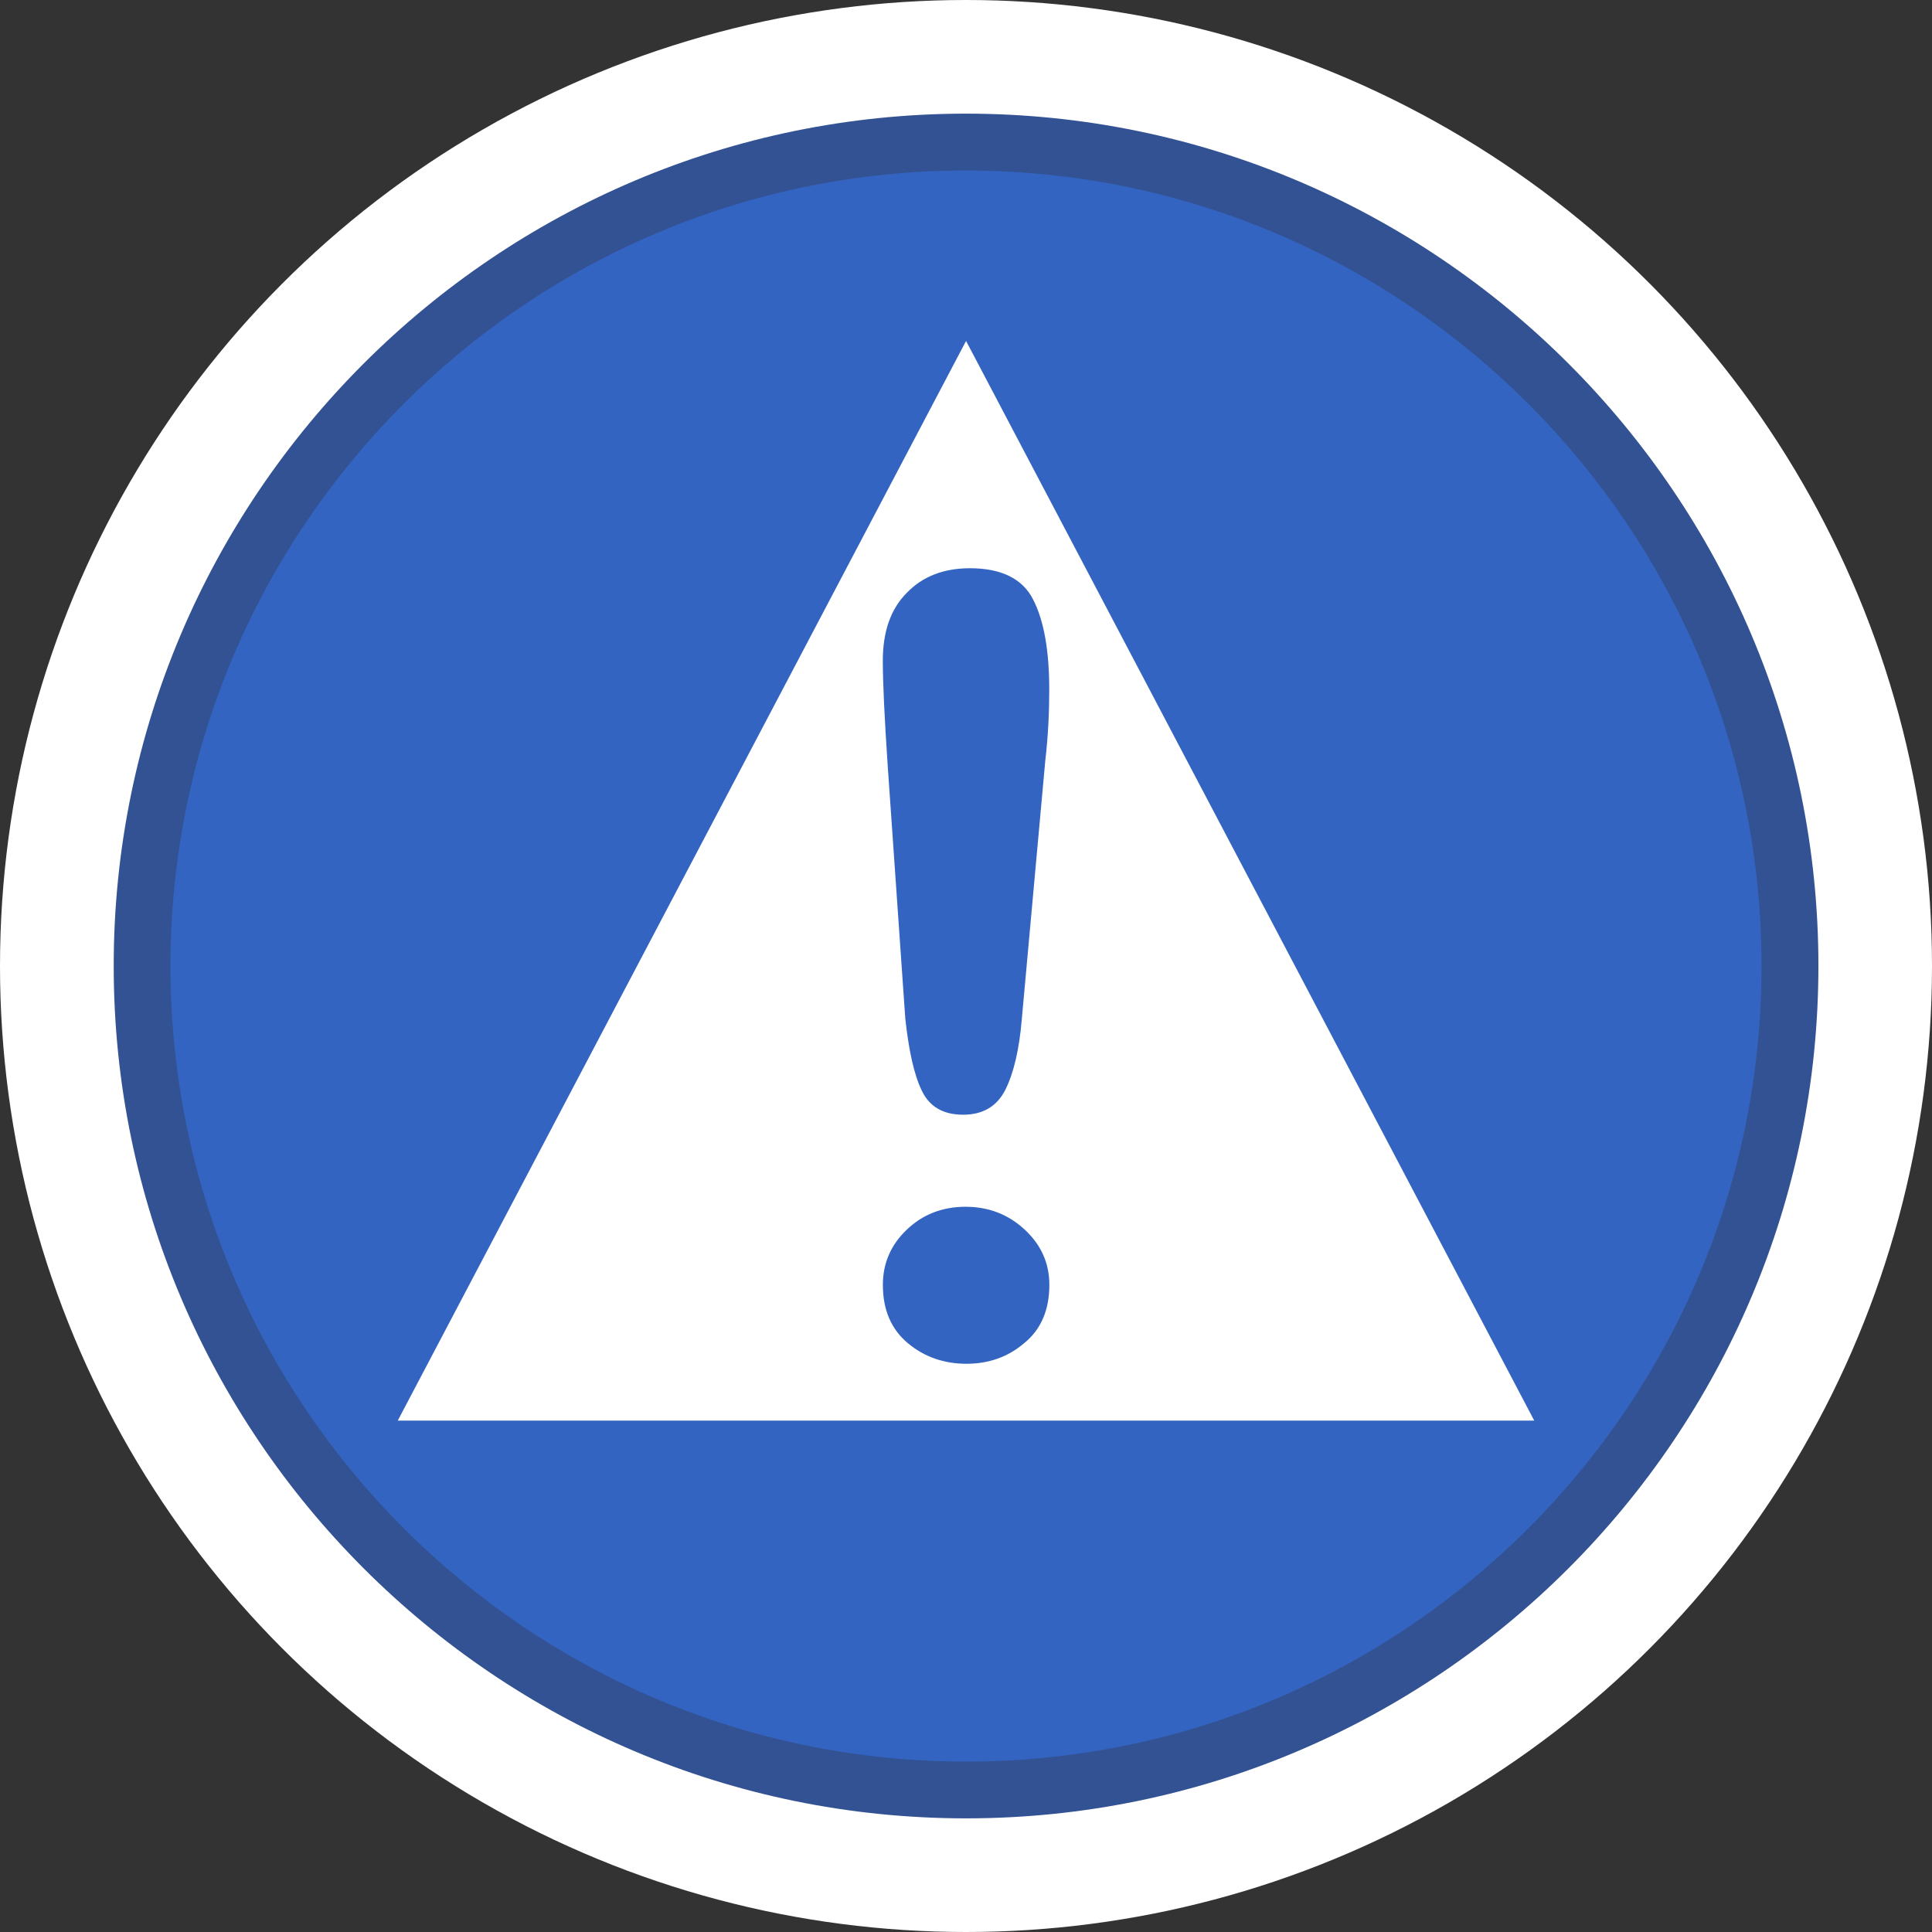 <?xml version="1.0" encoding="utf-8"?>
<!-- Generator: Adobe Illustrator 16.0.0, SVG Export Plug-In . SVG Version: 6.00 Build 0)  -->
<!DOCTYPE svg PUBLIC "-//W3C//DTD SVG 1.1//EN" "http://www.w3.org/Graphics/SVG/1.1/DTD/svg11.dtd">
<svg version="1.1" id="Dengue" xmlns="http://www.w3.org/2000/svg" xmlns:xlink="http://www.w3.org/1999/xlink" x="0px" y="0px"
	 width="34px" height="34px" viewBox="0 0 34 34" enable-background="new 0 0 34 34" xml:space="preserve">
<rect x="0" y="0" width="34" height="34" fill="#333333" stroke="none"/>
<circle fill="#FFFFFF" cx="17" cy="17" r="17"/>
<path fill="#335293" d="M17.001,32c-8.271,0-15-6.732-15-15.002C2.001,8.73,8.73,2,17.001,2
	c8.271,0,15,6.73,15,14.998C32.001,25.268,25.272,32,17.001,32z"/>
<path fill="#3364C1" d="M17.001,31.001C9.28,31.001,3,24.723,3,17
	c0-7.72,6.279-13.999,14-13.999c7.721,0,14,6.279,14,13.999
	C31.001,24.723,24.722,31.001,17.001,31.001z"/>
<polygon fill="#FFFFFF" points="7,25 17.001,6 27,25 "/>
<g>
	<path fill="#3364C1" d="M15.931,17.917l-0.308-4.428
		c-0.058-0.862-0.087-1.482-0.087-1.858c0-0.514,0.137-0.912,0.422-1.198
		C16.236,10.144,16.608,10,17.069,10c0.555,0,0.929,0.187,1.112,0.55
		c0.19,0.369,0.284,0.896,0.284,1.587c0,0.405-0.02,0.822-0.069,1.241
		l-0.414,4.558c-0.045,0.54-0.145,0.956-0.292,1.247
		c-0.148,0.289-0.395,0.434-0.741,0.434c-0.348,0-0.591-0.139-0.726-0.422
		C16.087,18.918,15.992,18.488,15.931,17.917z M17.01,24
		c-0.396,0-0.74-0.118-1.033-0.362c-0.294-0.246-0.44-0.588-0.44-1.026
		c0-0.377,0.137-0.702,0.422-0.973c0.278-0.267,0.627-0.402,1.033-0.402
		c0.407,0,0.754,0.136,1.041,0.402c0.293,0.271,0.434,0.596,0.434,0.973
		c0,0.433-0.143,0.78-0.438,1.021C17.739,23.882,17.397,24,17.01,24z"/>
</g>
</svg>
